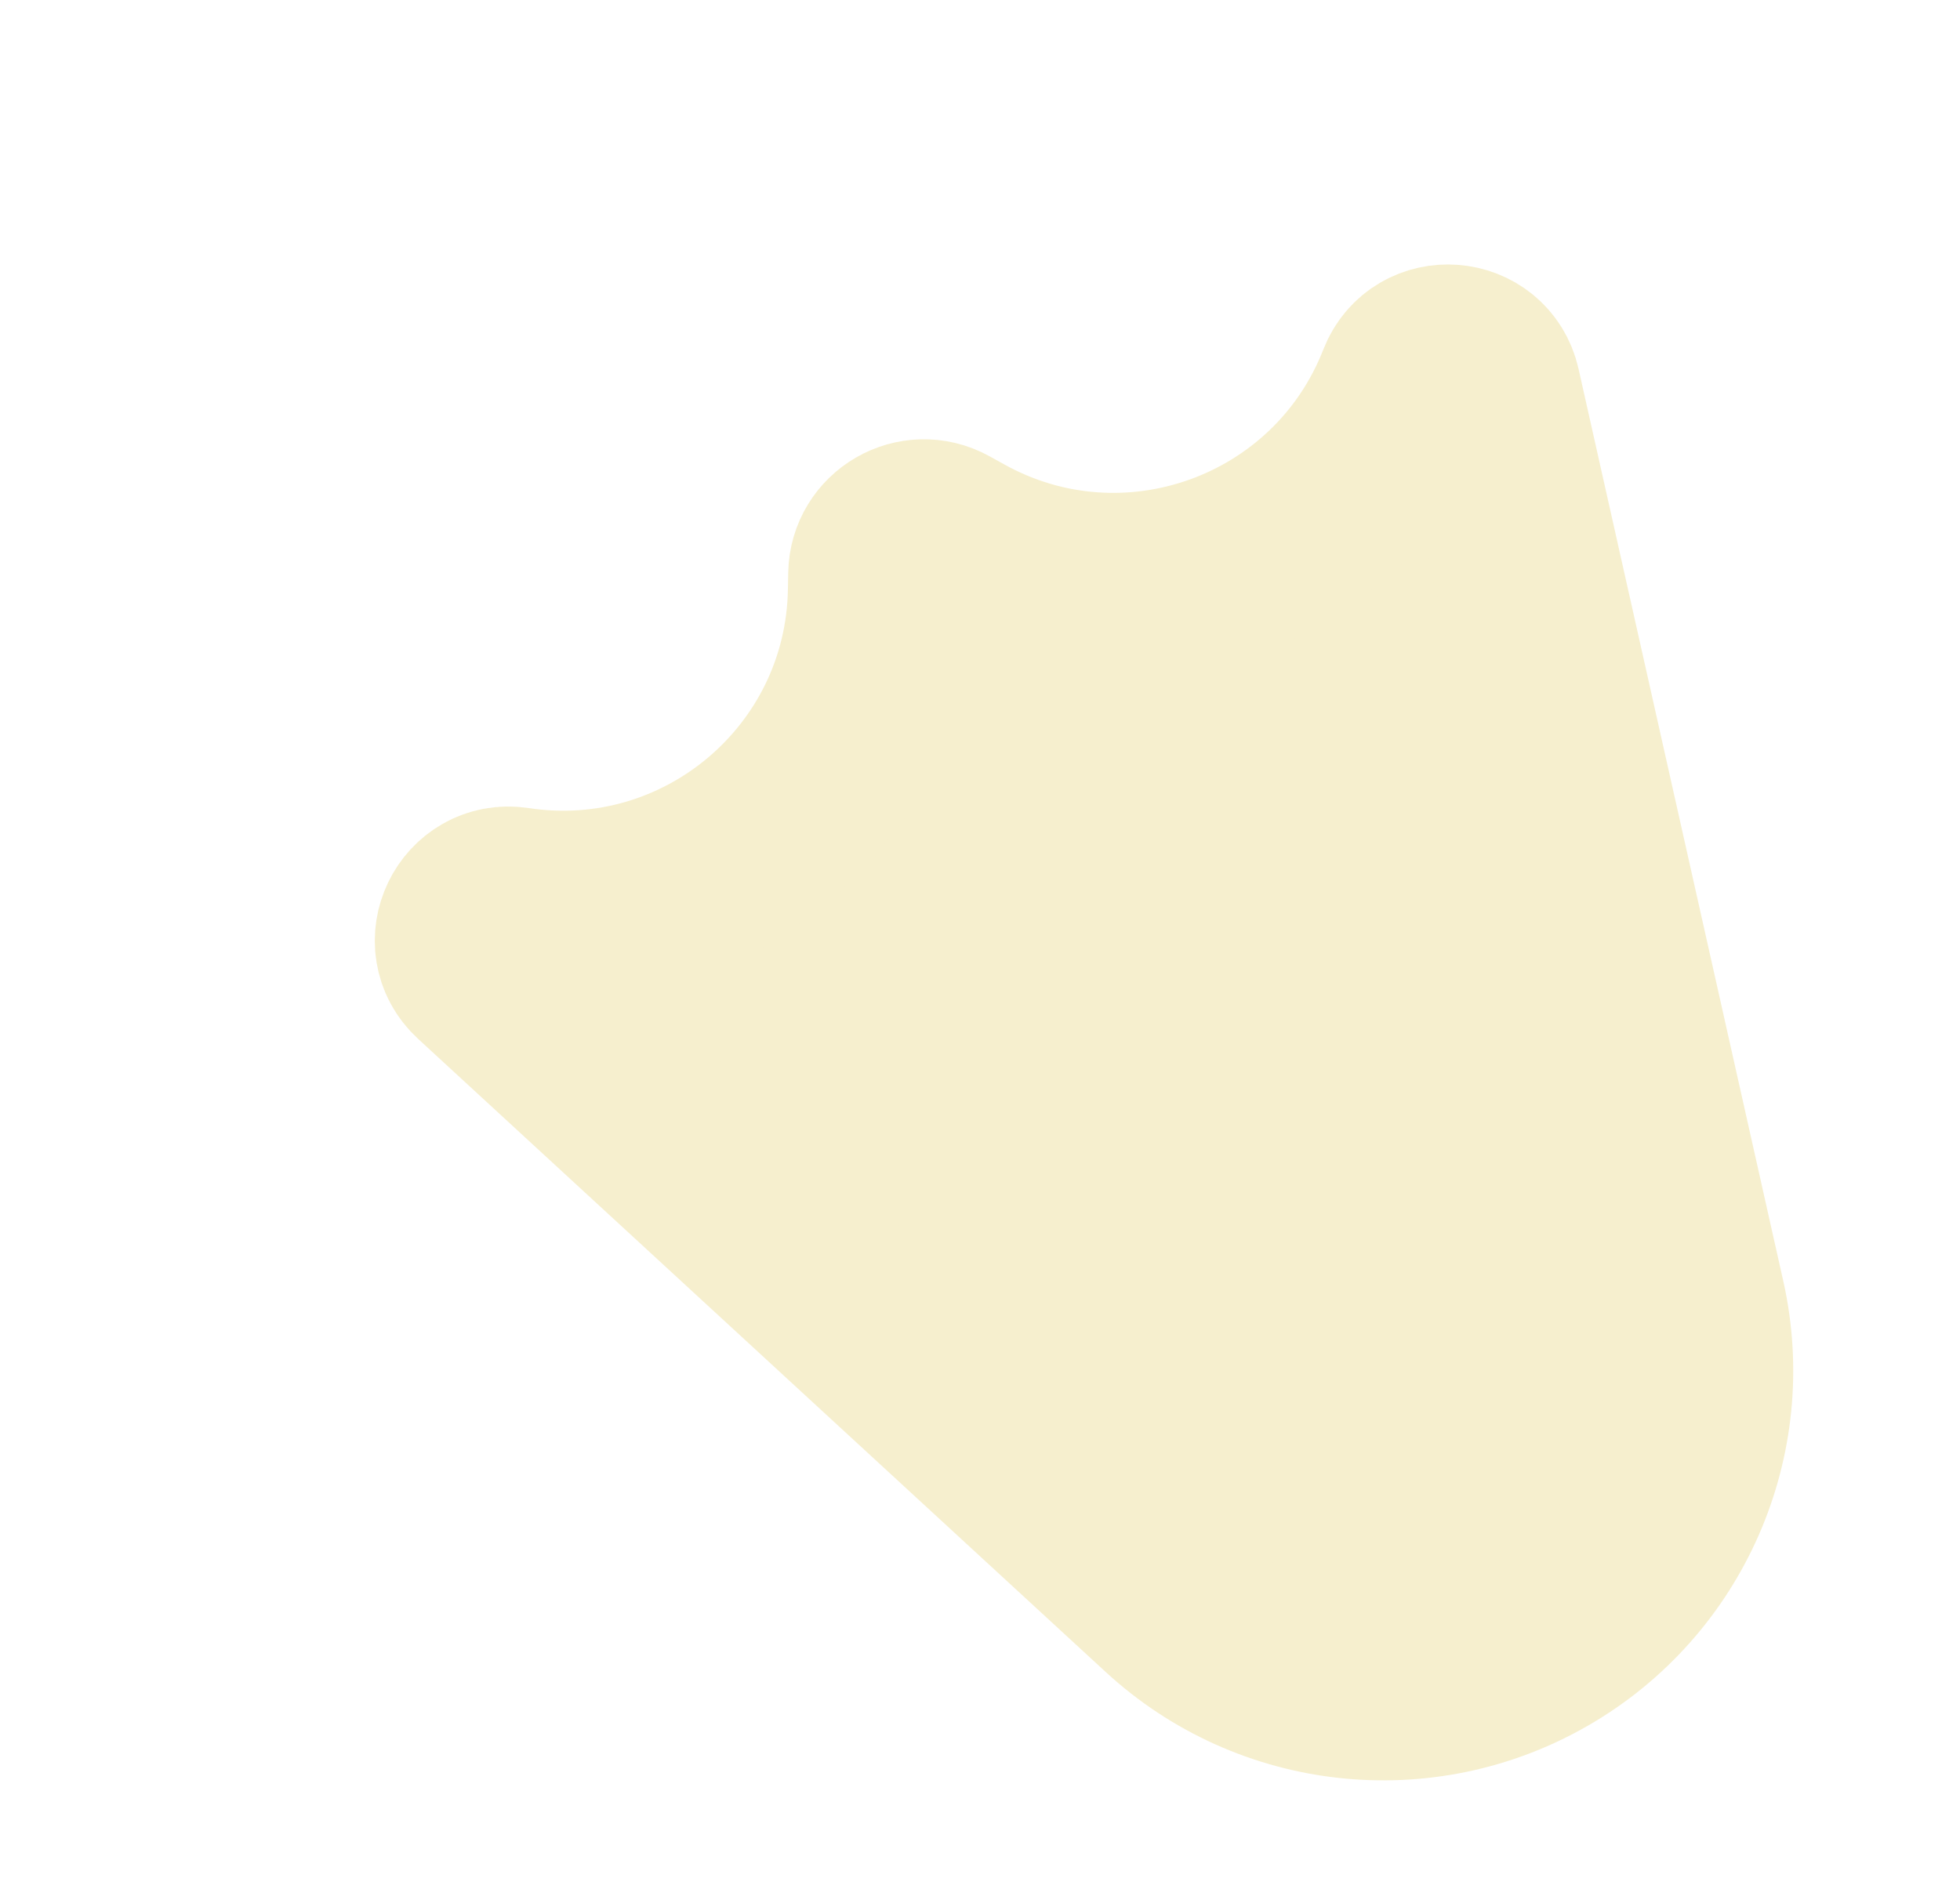 <svg width="31" height="30" viewBox="0 0 31 30" fill="none" xmlns="http://www.w3.org/2000/svg">
<g id="Info/Star" filter="url(#filter0_i_4256_29276)">
<path id="Vector 3" d="M12.933 7.52L13.164 7.648C15.835 9.131 19.202 7.919 20.314 5.072C20.541 4.492 21.381 4.556 21.517 5.164L24.754 19.59C25.233 21.722 24.27 23.918 22.378 25.01C20.485 26.103 18.102 25.839 16.495 24.358L5.62 14.342C5.162 13.92 5.527 13.161 6.142 13.254C9.163 13.714 11.897 11.405 11.948 8.35L11.953 8.086C11.961 7.588 12.497 7.278 12.933 7.52Z" fill="#F6EFCE" stroke="#F6EFCE" stroke-width="2.973"/>
</g>
<defs>
<filter id="filter0_i_4256_29276" x="0.5" y="0" width="30" height="30" filterUnits="userSpaceOnUse" color-interpolation-filters="sRGB">
<feFlood flood-opacity="0" result="BackgroundImageFix"/>
<feBlend mode="normal" in="SourceGraphic" in2="BackgroundImageFix" result="shape"/>
<feColorMatrix in="SourceAlpha" type="matrix" values="0 0 0 0 0 0 0 0 0 0 0 0 0 0 0 0 0 0 127 0" result="hardAlpha"/>
<feOffset dx="2" dy="1"/>
<feComposite in2="hardAlpha" operator="arithmetic" k2="-1" k3="1"/>
<feColorMatrix type="matrix" values="0 0 0 0 0.908 0 0 0 0 0.881 0 0 0 0 0.766 0 0 0 1 0"/>
<feBlend mode="normal" in2="shape" result="effect1_innerShadow_4256_29276"/>
</filter>
</defs>
</svg>
